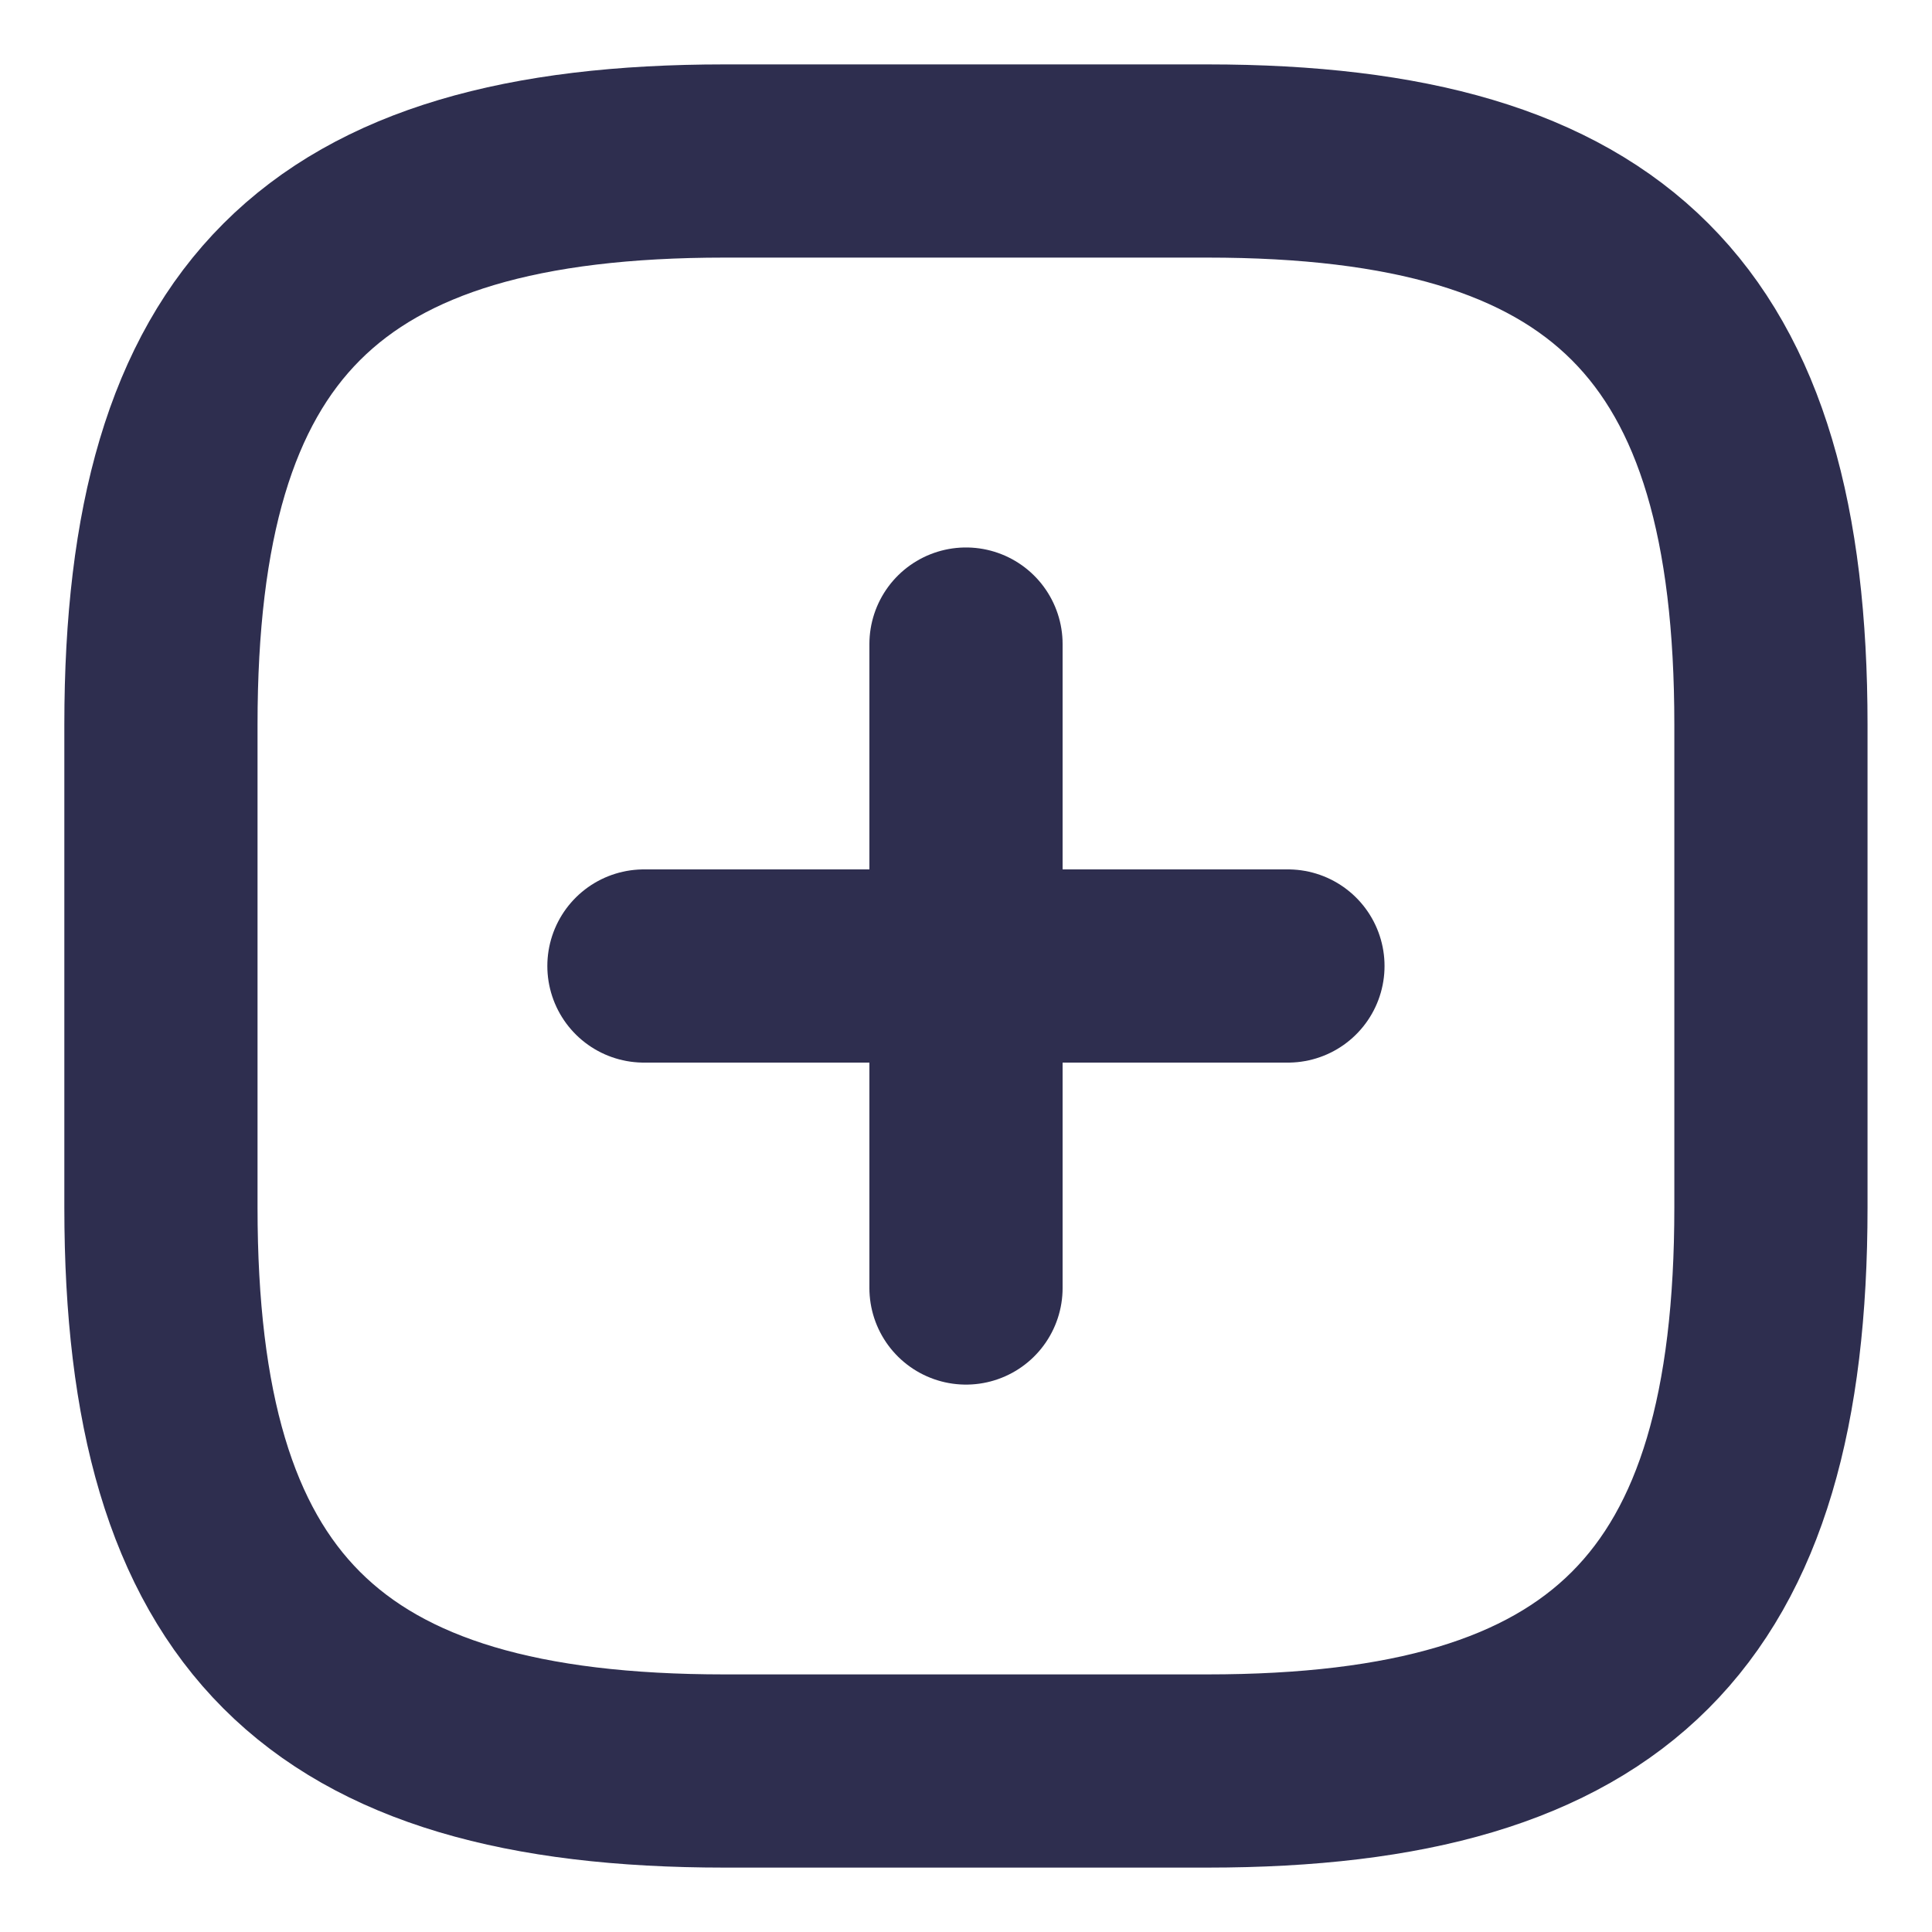 <svg width="30" height="30" viewBox="0 0 30 30" fill="none" xmlns="http://www.w3.org/2000/svg">
<path d="M9.999 15H19.999" stroke="#2E2E4F" stroke-width="3" stroke-linecap="round" stroke-linejoin="round"/>
<path d="M15 20V10.001" stroke="#2E2E4F" stroke-width="3" stroke-linecap="round" stroke-linejoin="round"/>
<path d="M11.249 27.5H18.749C24.999 27.5 27.499 25 27.499 18.75V11.251C27.499 5 24.999 2.5 18.749 2.5H11.249C4.999 2.5 2.499 5 2.499 11.251V18.75C2.499 25 4.999 27.5 11.249 27.5Z" stroke="#2E2E4F" stroke-width="3" stroke-linecap="round" stroke-linejoin="round"/>
</svg>
